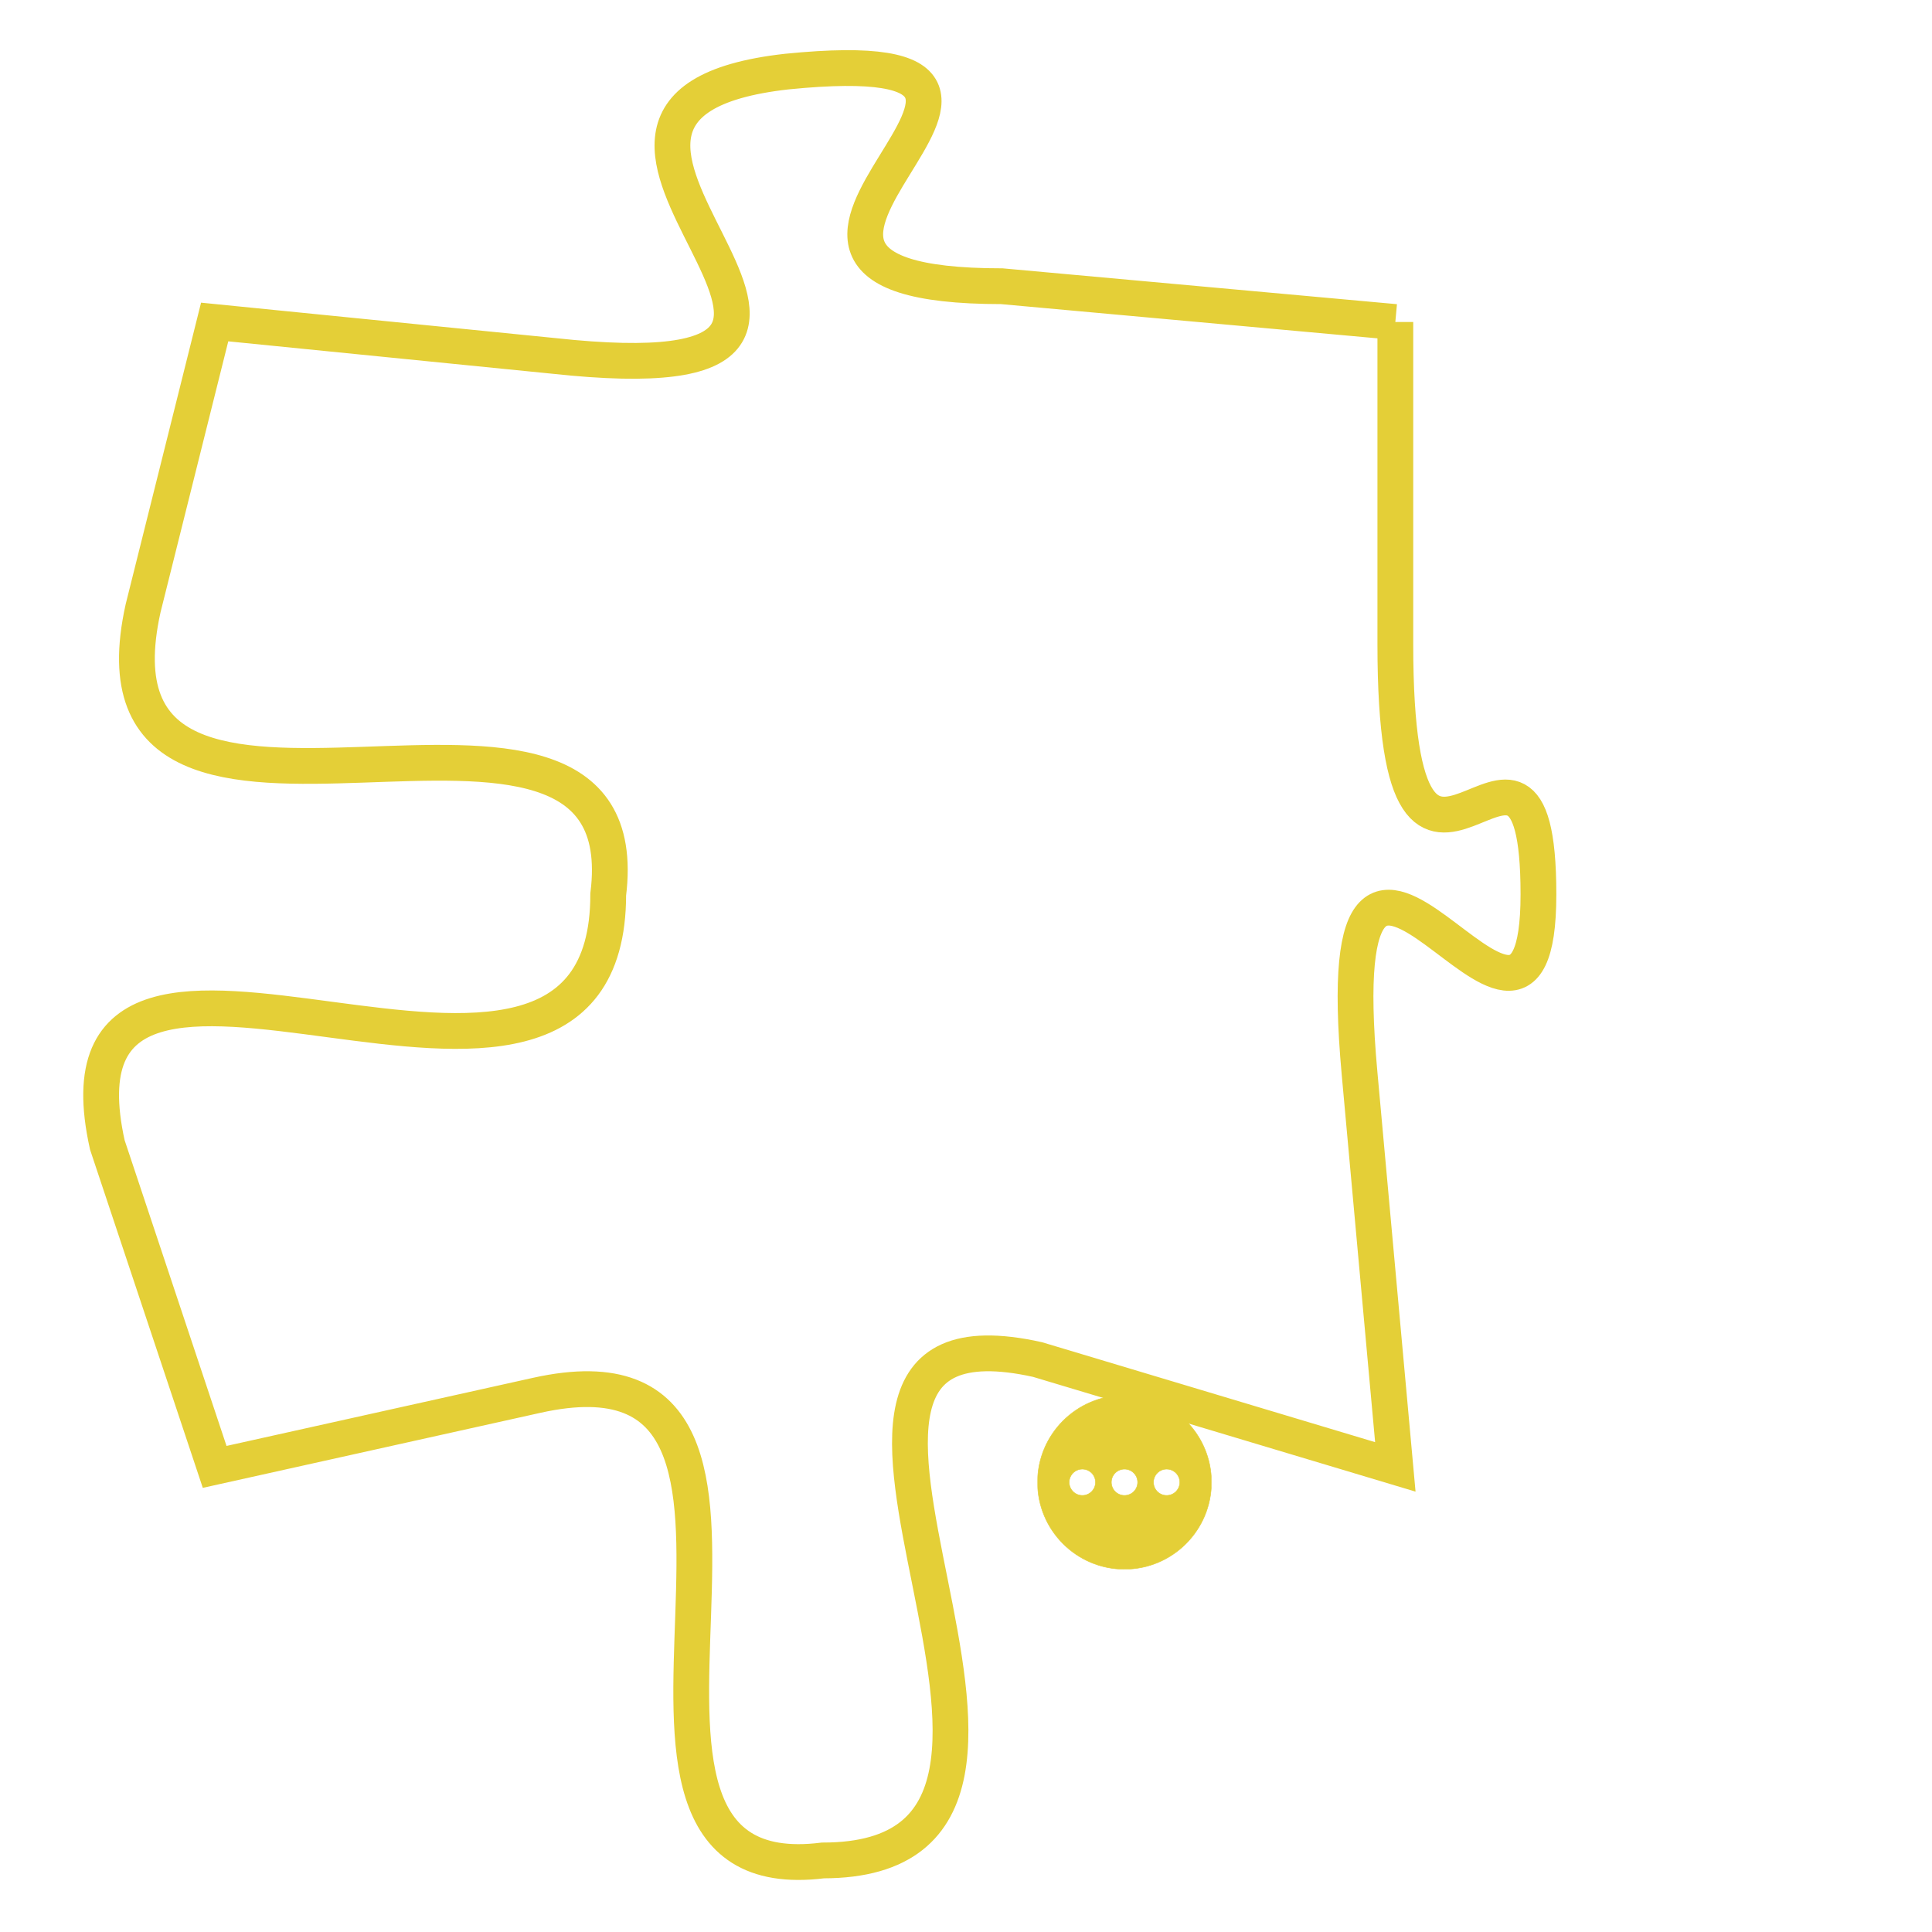 <svg version="1.1" xmlns="http://www.w3.org/2000/svg" xmlns:xlink="http://www.w3.org/1999/xlink" fill="transparent" x="0" y="0" width="350" height="350" preserveAspectRatio="xMinYMin slice"><style type="text/css">.links{fill:transparent;stroke: #E4CF37;}.links:hover{fill:#63D272; opacity:0.4;}</style><defs><g id="allt"><path id="t4741" d="M2046,1152 L2035,1151 C2025,1151 2039,1144 2029,1145 C2020,1146 2034,1154 2023,1153 L2013,1152 2013,1152 L2011,1160 C2009,1169 2025,1160 2024,1168 C2024,1177 2008,1166 2010,1175 L2013,1184 2013,1184 L2022,1182 C2031,1180 2022,1196 2030,1195 C2039,1195 2027,1179 2036,1181 L2046,1184 2046,1184 L2045,1173 C2044,1162 2050,1175 2050,1168 C2050,1161 2046,1171 2046,1161 L2046,1152"/></g><clipPath id="c" clipRule="evenodd" fill="transparent"><use href="#t4741"/></clipPath></defs><svg viewBox="2007 1143 44 54" preserveAspectRatio="xMinYMin meet"><svg width="4380" height="2430"><g><image crossorigin="anonymous" x="0" y="0" href="https://nftpuzzle.license-token.com/assets/completepuzzle.svg" width="100%" height="100%" /><g class="links"><use href="#t4741"/></g></g></svg><svg x="2036" y="1182" height="9%" width="9%" viewBox="0 0 330 330"><g><a xlink:href="https://nftpuzzle.license-token.com/" class="links"><title>See the most innovative NFT based token software licensing project</title><path fill="#E4CF37" id="more" d="M165,0C74.019,0,0,74.019,0,165s74.019,165,165,165s165-74.019,165-165S255.981,0,165,0z M85,190 c-13.785,0-25-11.215-25-25s11.215-25,25-25s25,11.215,25,25S98.785,190,85,190z M165,190c-13.785,0-25-11.215-25-25 s11.215-25,25-25s25,11.215,25,25S178.785,190,165,190z M245,190c-13.785,0-25-11.215-25-25s11.215-25,25-25 c13.785,0,25,11.215,25,25S258.785,190,245,190z"></path></a></g></svg></svg></svg>